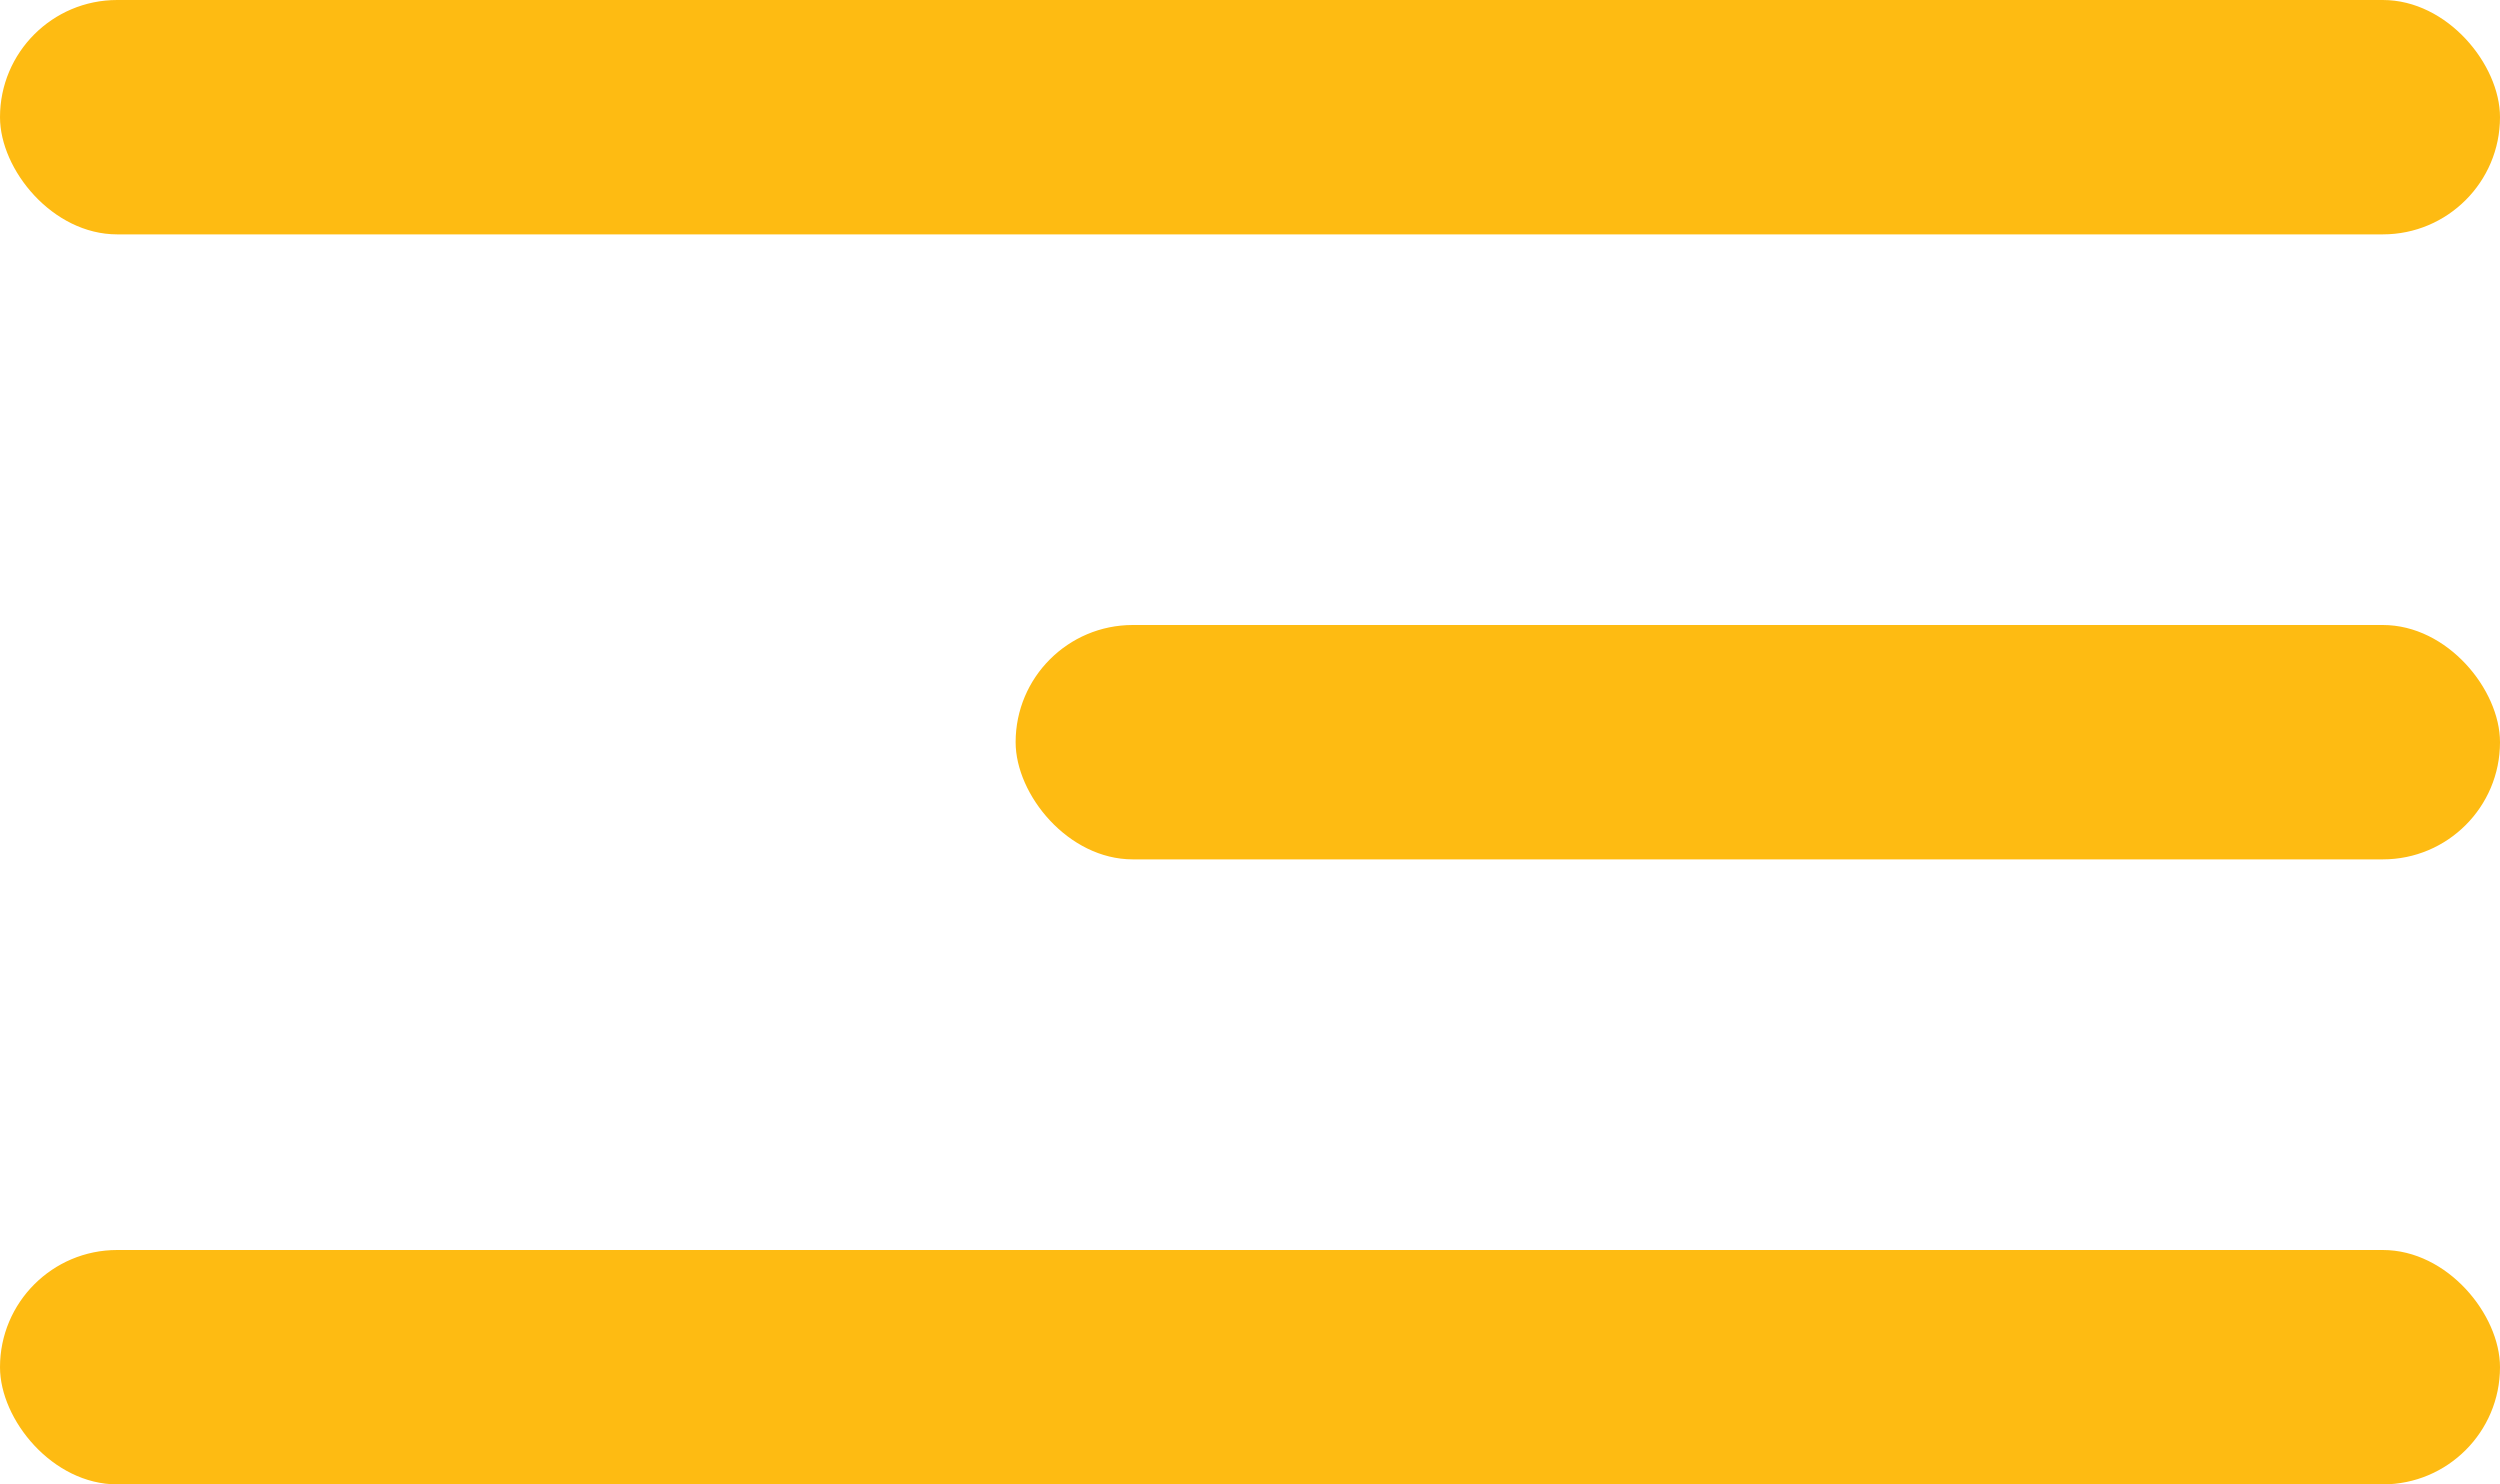 <svg width="32" height="19" viewBox="0 0 32 19" fill="none" xmlns="http://www.w3.org/2000/svg">
<g id="Component 3">
<rect id="Rectangle 11" width="32" height="3" rx="1.5" fill="#FEBB12"/>
<rect id="Rectangle 12" x="13" y="8" width="19" height="3" rx="1.5" fill="#FEBB12"/>
<rect id="Rectangle 13" y="16" width="32" height="3" rx="1.5" fill="#FEBB12"/>
</g>
</svg>

